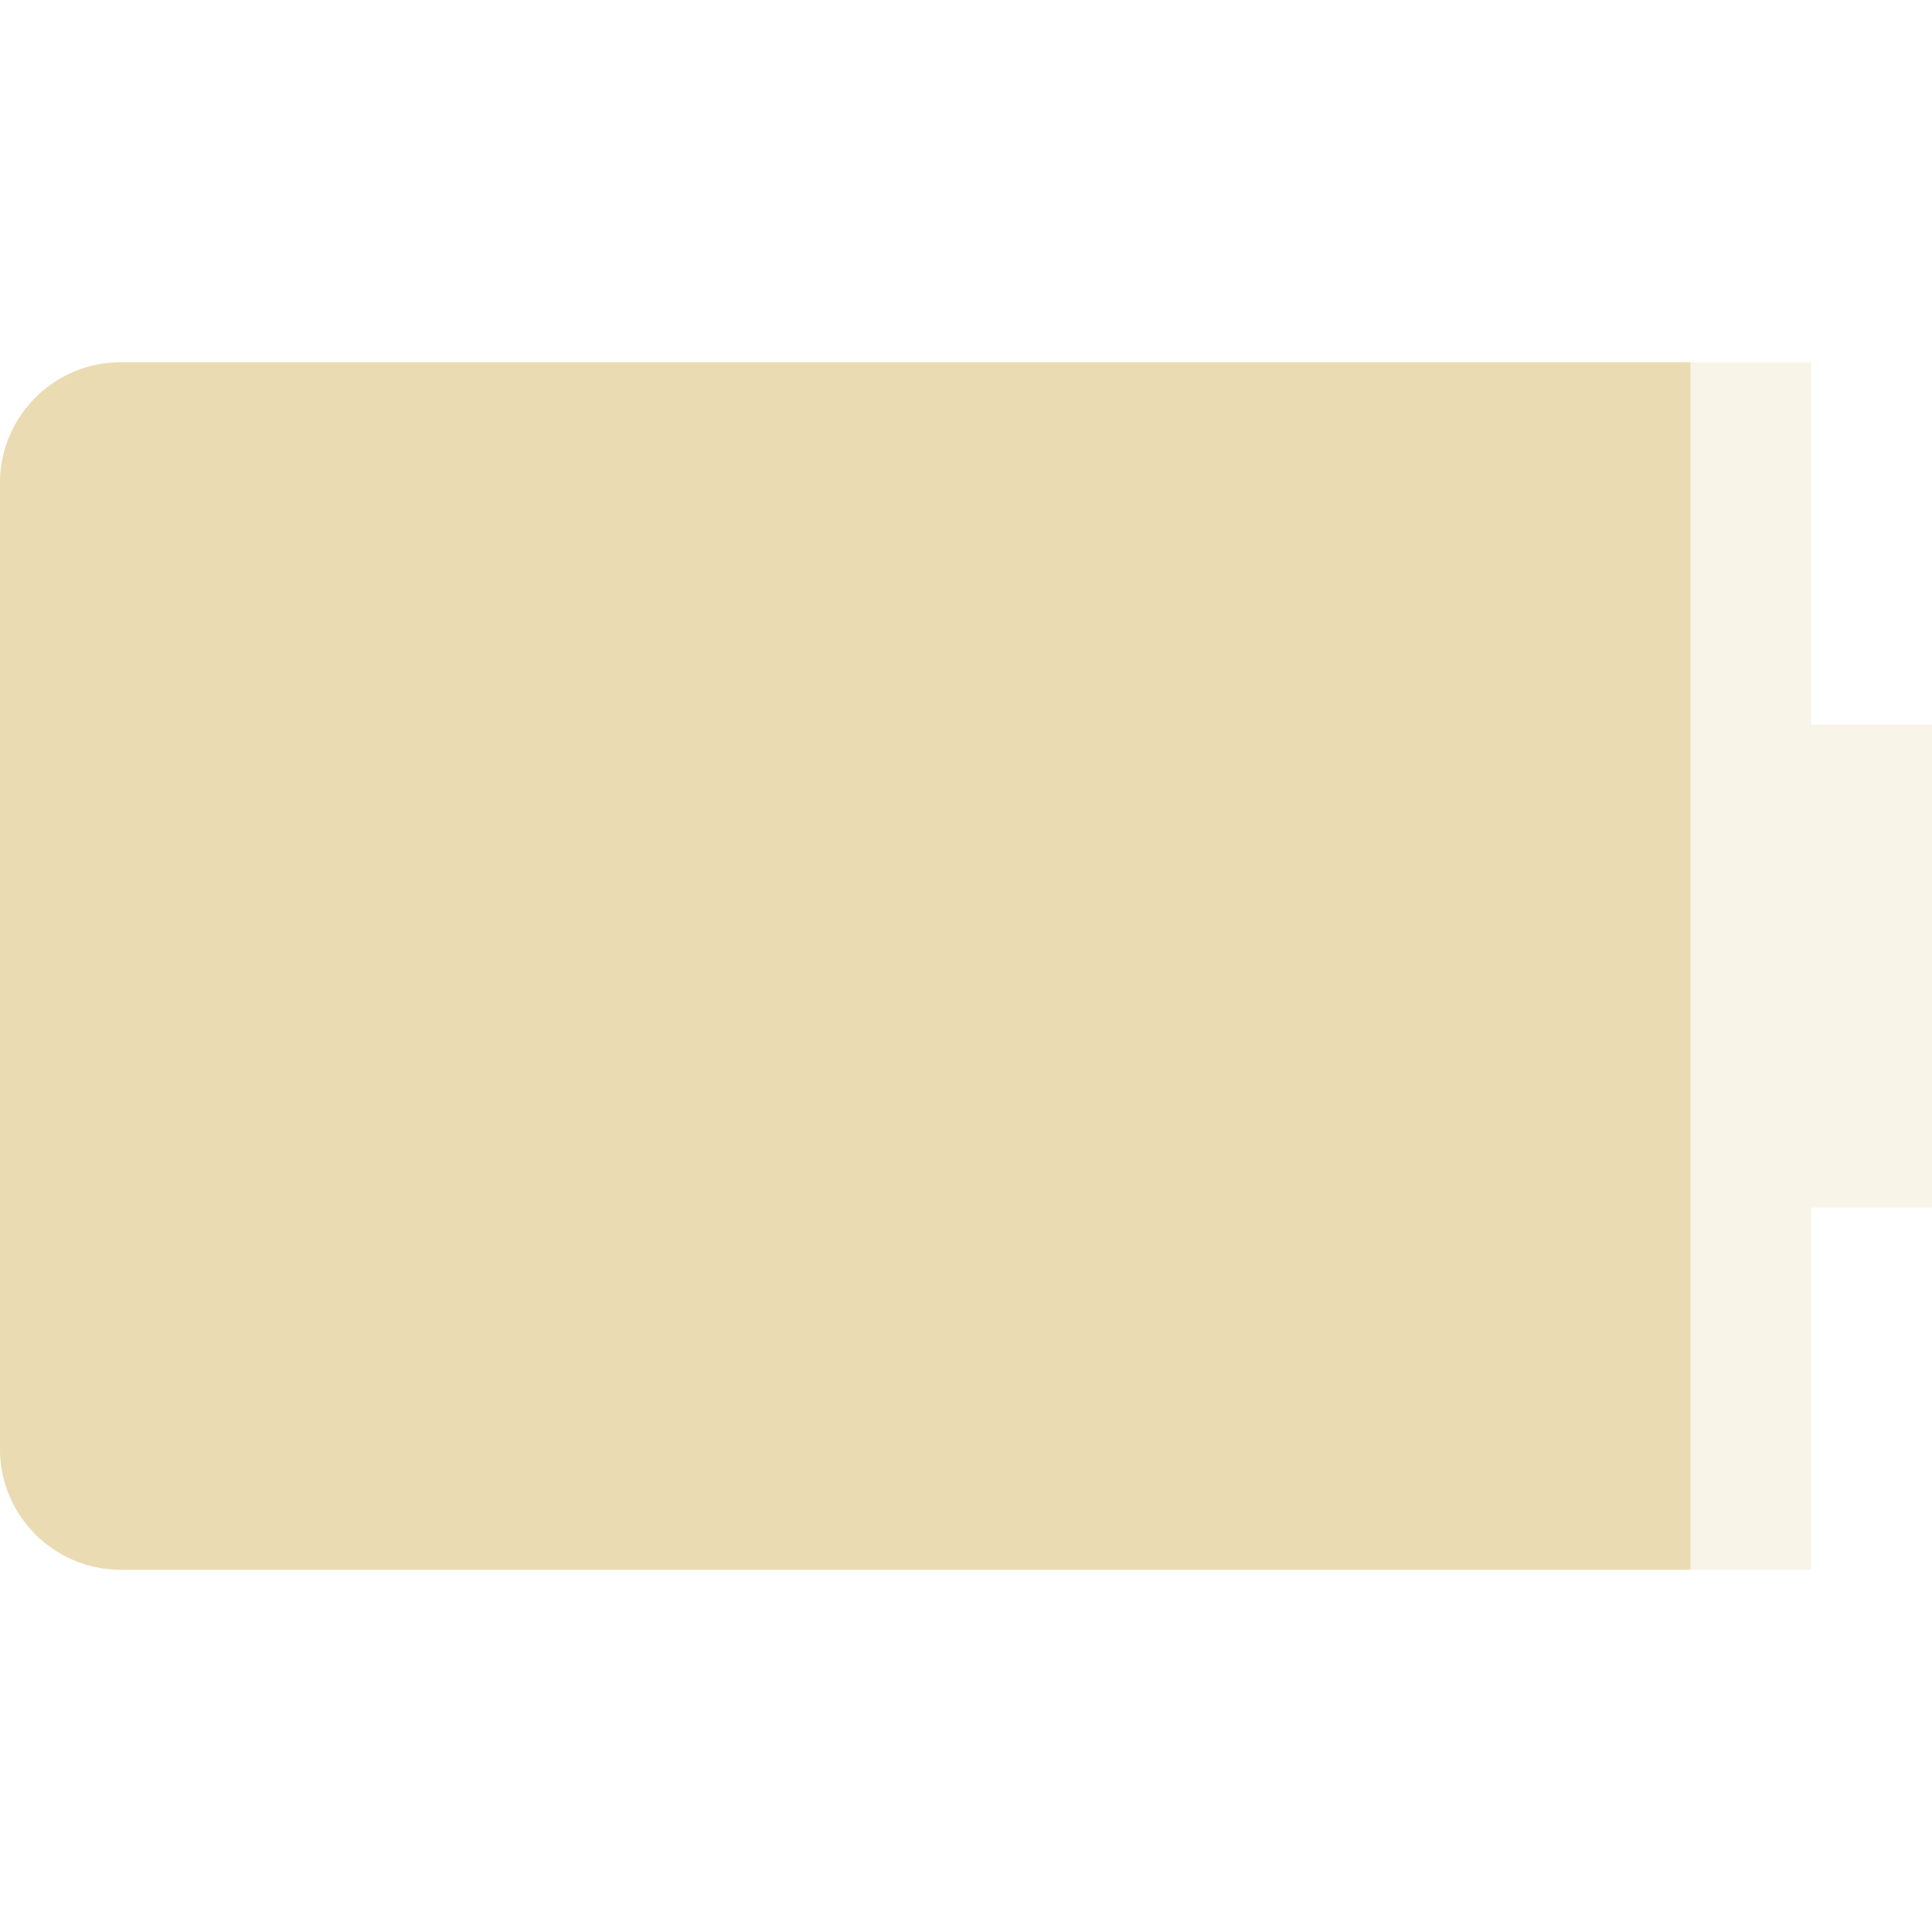 <svg width="16" height="16" version="1.1" xmlns="http://www.w3.org/2000/svg">
  <defs>
    <style id="current-color-scheme" type="text/css">.ColorScheme-Text { color:#ebdbb2; } .ColorScheme-Highlight { color:#458588; } .ColorScheme-NeutralText { color:#fe8019; } .ColorScheme-PositiveText { color:#689d6a; } .ColorScheme-NegativeText { color:#fb4934; }</style>
  </defs>
  <path class="ColorScheme-Text" d="m1 3c-0.55 0-1 0.446-1 1v8c0 0.554 0.45 1 1 1h14v-3h1v-4h-1v-3z" fill="currentColor" opacity=".3"/>
  <path class="ColorScheme-Text" d="m1 3c-0.55 0-1 0.446-1 1v8c0 0.554 0.45 1 1 1h13v-10z" fill="currentColor"/>
</svg>

